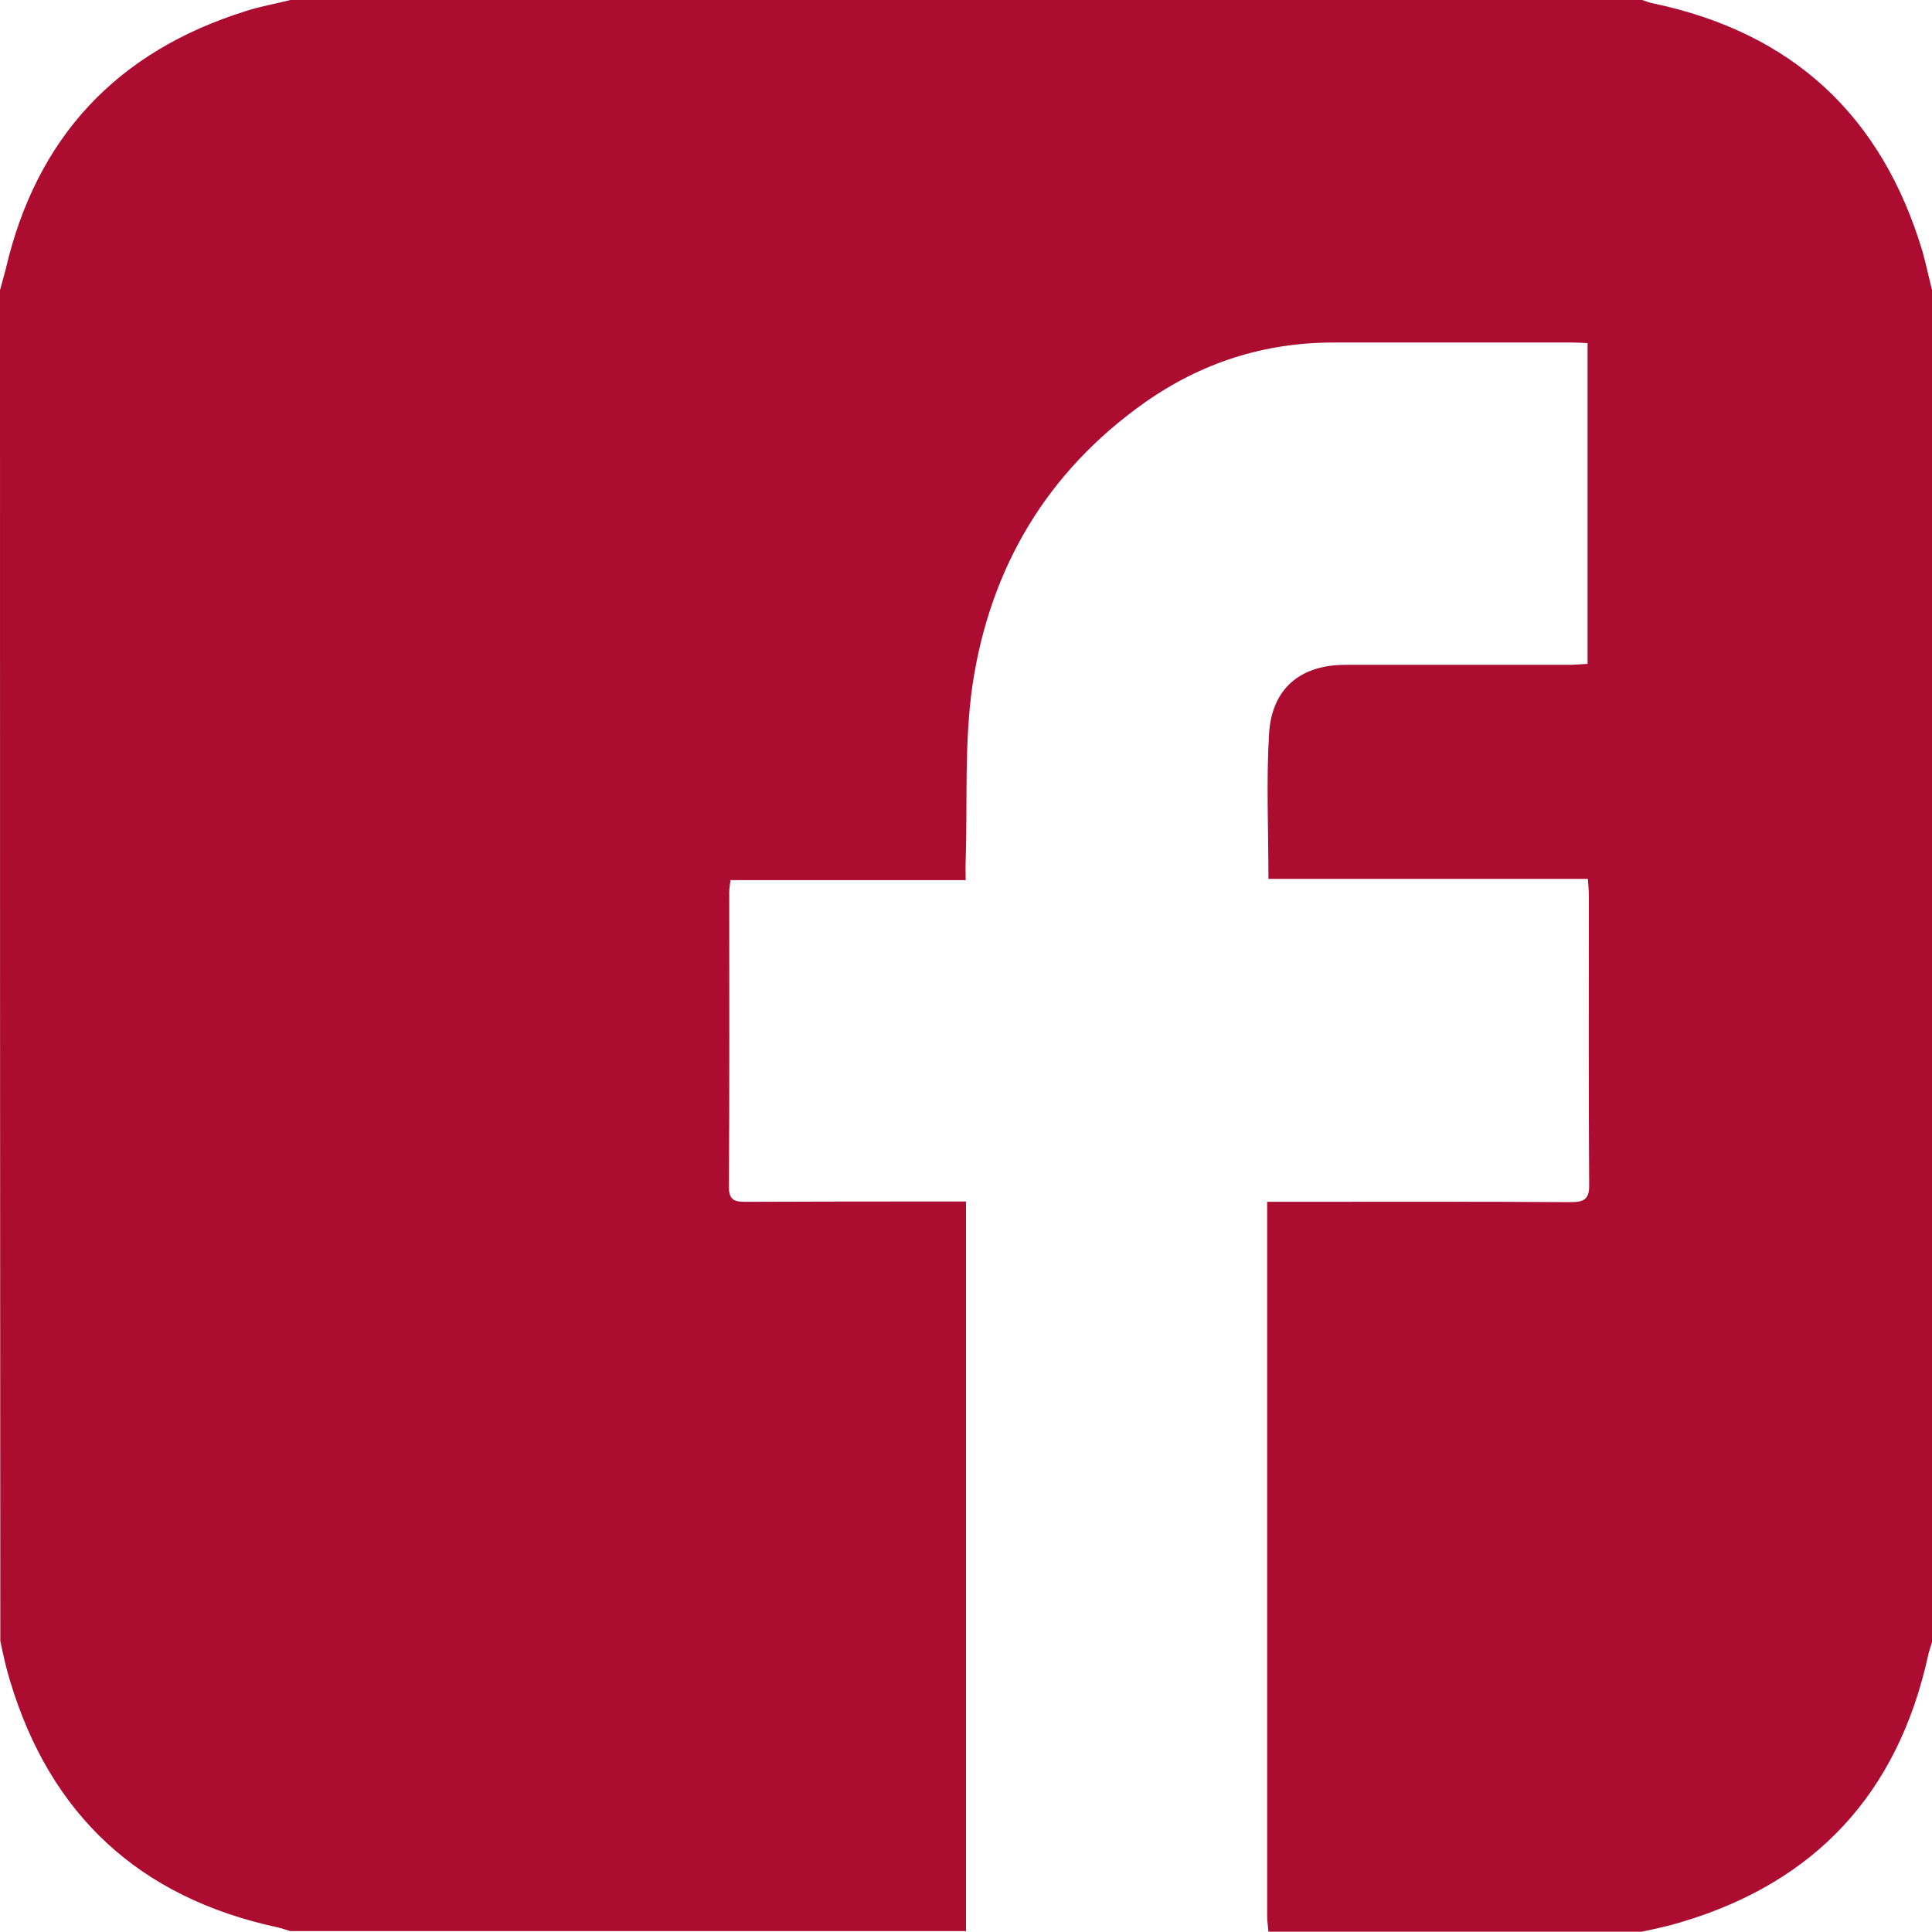 <?xml version="1.0" encoding="utf-8"?>
<!-- Generator: Adobe Illustrator 18.0.0, SVG Export Plug-In . SVG Version: 6.00 Build 0)  -->
<!DOCTYPE svg PUBLIC "-//W3C//DTD SVG 1.1//EN" "http://www.w3.org/Graphics/SVG/1.1/DTD/svg11.dtd">
<svg version="1.1" id="Layer_1" xmlns="http://www.w3.org/2000/svg" xmlns:xlink="http://www.w3.org/1999/xlink" x="0px" y="0px"
	 viewBox="0 90 612 611.9" enable-background="new 0 90 612 611.9" xml:space="preserve">
<path fill="#AB0C2F" d="M612,181.9c0,142.7,0,285.5,0,428.2c-0.4,1.6-1,3-1.3,4.6c-9.6,43.3-35.5,71.4-77.9,84.1
	c-4.2,1.3-8.5,2.2-12.7,3.1c-39.4,0-78.9,0-118.3,0c-0.1-1.6-0.4-3.2-0.4-4.8c0-73.5,0-146.9,0-220.5c0-1.8,0-3.5,0-5.9
	c2.4,0,4.4,0,6.3,0c30,0,59.9-0.1,89.9,0.1c4.3,0,5.9-1,5.8-5.6c-0.2-30.3-0.1-60.6-0.1-90.9c0-1.8-0.1-3.4-0.3-5.9
	c-34,0-67.7,0-101.2,0c0-15.7-0.7-31,0.2-46c0.9-14.4,10-21.8,24.2-21.8c23.5,0,46.9,0,70.4,0c2.1,0,4.1-0.2,6.3-0.3
	c0-34.1,0-67.7,0-101.6c-1.8-0.1-3.2-0.2-4.7-0.2c-25.2,0-50.5,0-75.8,0c-22,0-41.9,6.4-59.9,19.1c-30.9,21.9-48.8,52.2-54.4,89.1
	c-2.7,18.4-1.6,37.3-2.2,56c-0.1,1.9,0,3.7,0,6.1c-25.3,0-49.9,0-74.5,0c-0.2,1.6-0.4,2.7-0.4,3.8c0,31.1,0.1,62.3-0.1,93.4
	c0,4.2,1.8,4.7,5.3,4.7c21.2-0.1,42.3-0.1,63.5-0.1c2,0,3.8,0,6.3,0c0,77.4,0,154.3,0,231.1c-71.4,0-142.7,0-214.1,0
	c-1.4-0.4-2.7-0.9-4.1-1.2c-43.5-9.4-71.8-35.4-84.6-78c-1.3-4.2-2.2-8.4-3.1-12.7C0,467.4,0,324.6,0,181.9c0.6-2.2,1.2-4.3,1.8-6.6
	c9.7-41.8,35.2-69,76.1-81.8c4.6-1.5,9.4-2.3,14.1-3.5c142.7,0,285.5,0,428.2,0c1.2,0.4,2.4,0.9,3.6,1.1c44,9.3,72.3,35.5,85.2,78.6
	C610.1,173.7,611,177.8,612,181.9z"/>
</svg>
